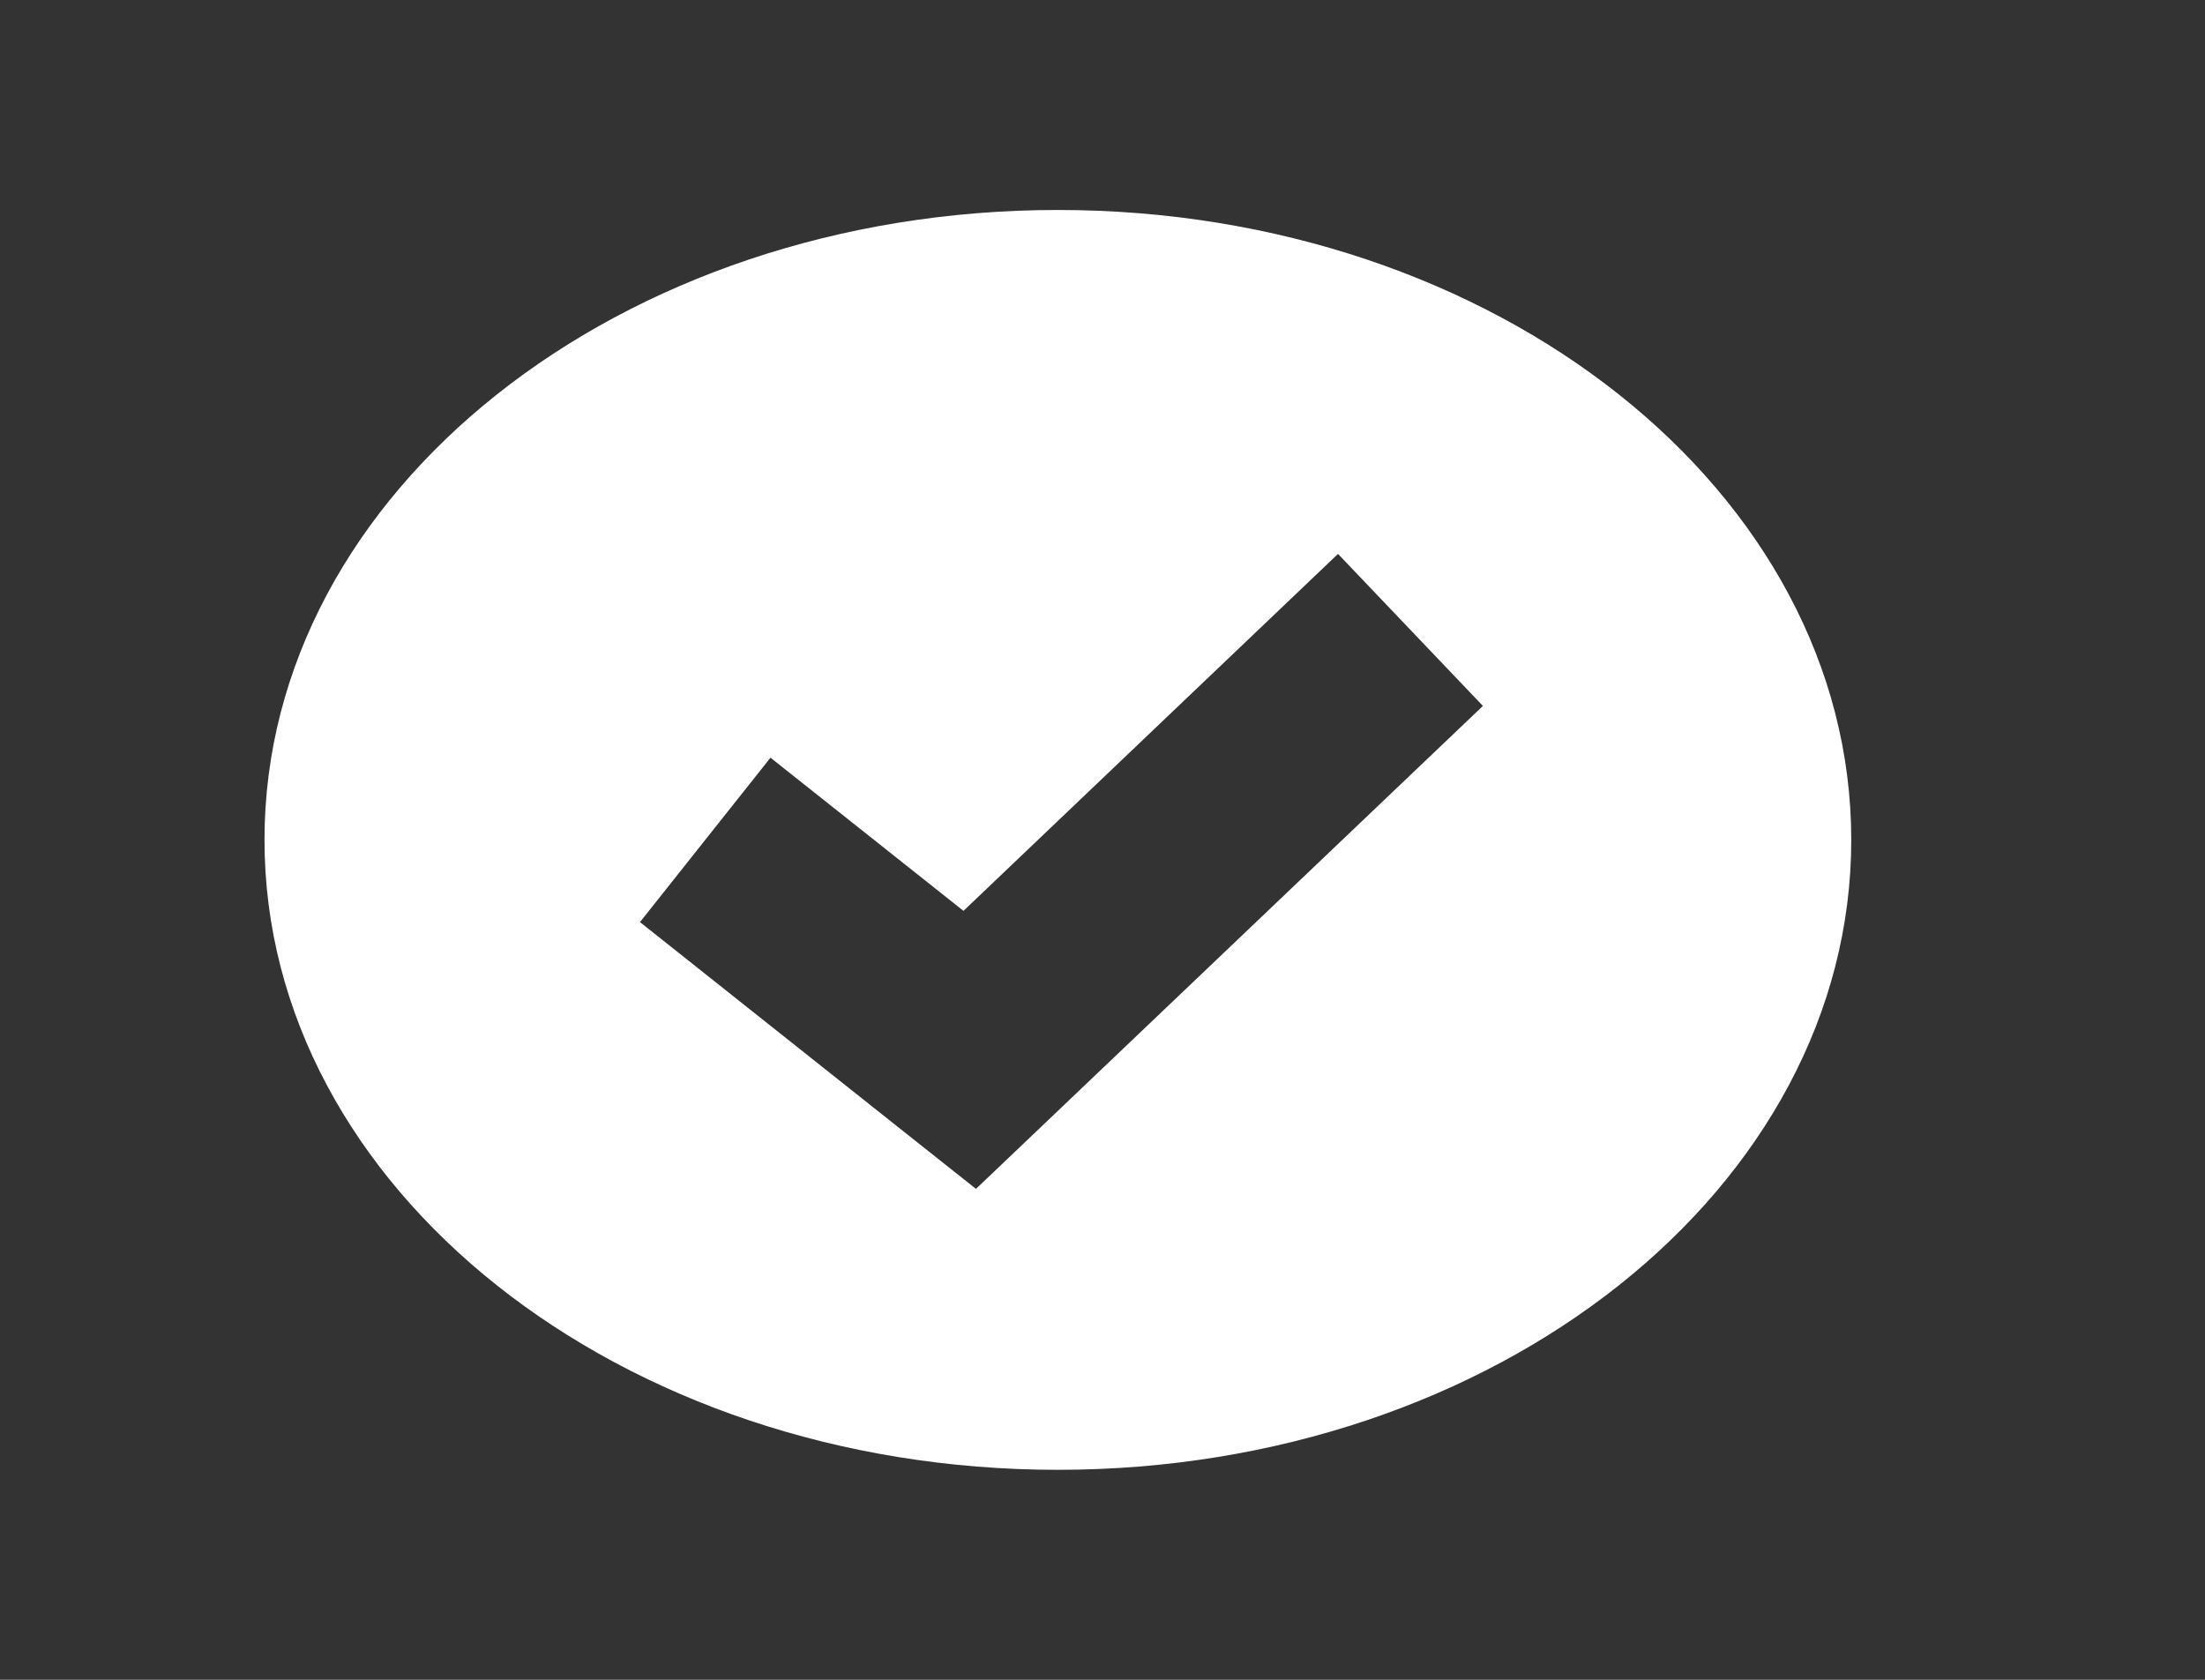 <svg width="21" height="16" viewBox="0 0 21 16" fill="none" xmlns="http://www.w3.org/2000/svg">
<rect x="0" y="0" width="21" height="16" fill="#333333" stroke="none"/>
<path fill-rule="evenodd" clip-rule="evenodd" d="M10.075 14C14.248 14 17.631 11.314 17.631 8C17.631 4.686 14.248 2 10.075 2C5.902 2 2.519 4.686 2.519 8C2.519 11.314 5.902 14 10.075 14ZM9.925 10.724L14.123 6.724L12.743 5.276L9.176 8.676L7.338 7.217L6.095 8.783L8.613 10.783L9.295 11.324L9.925 10.724Z" fill="white"/>
</svg>
